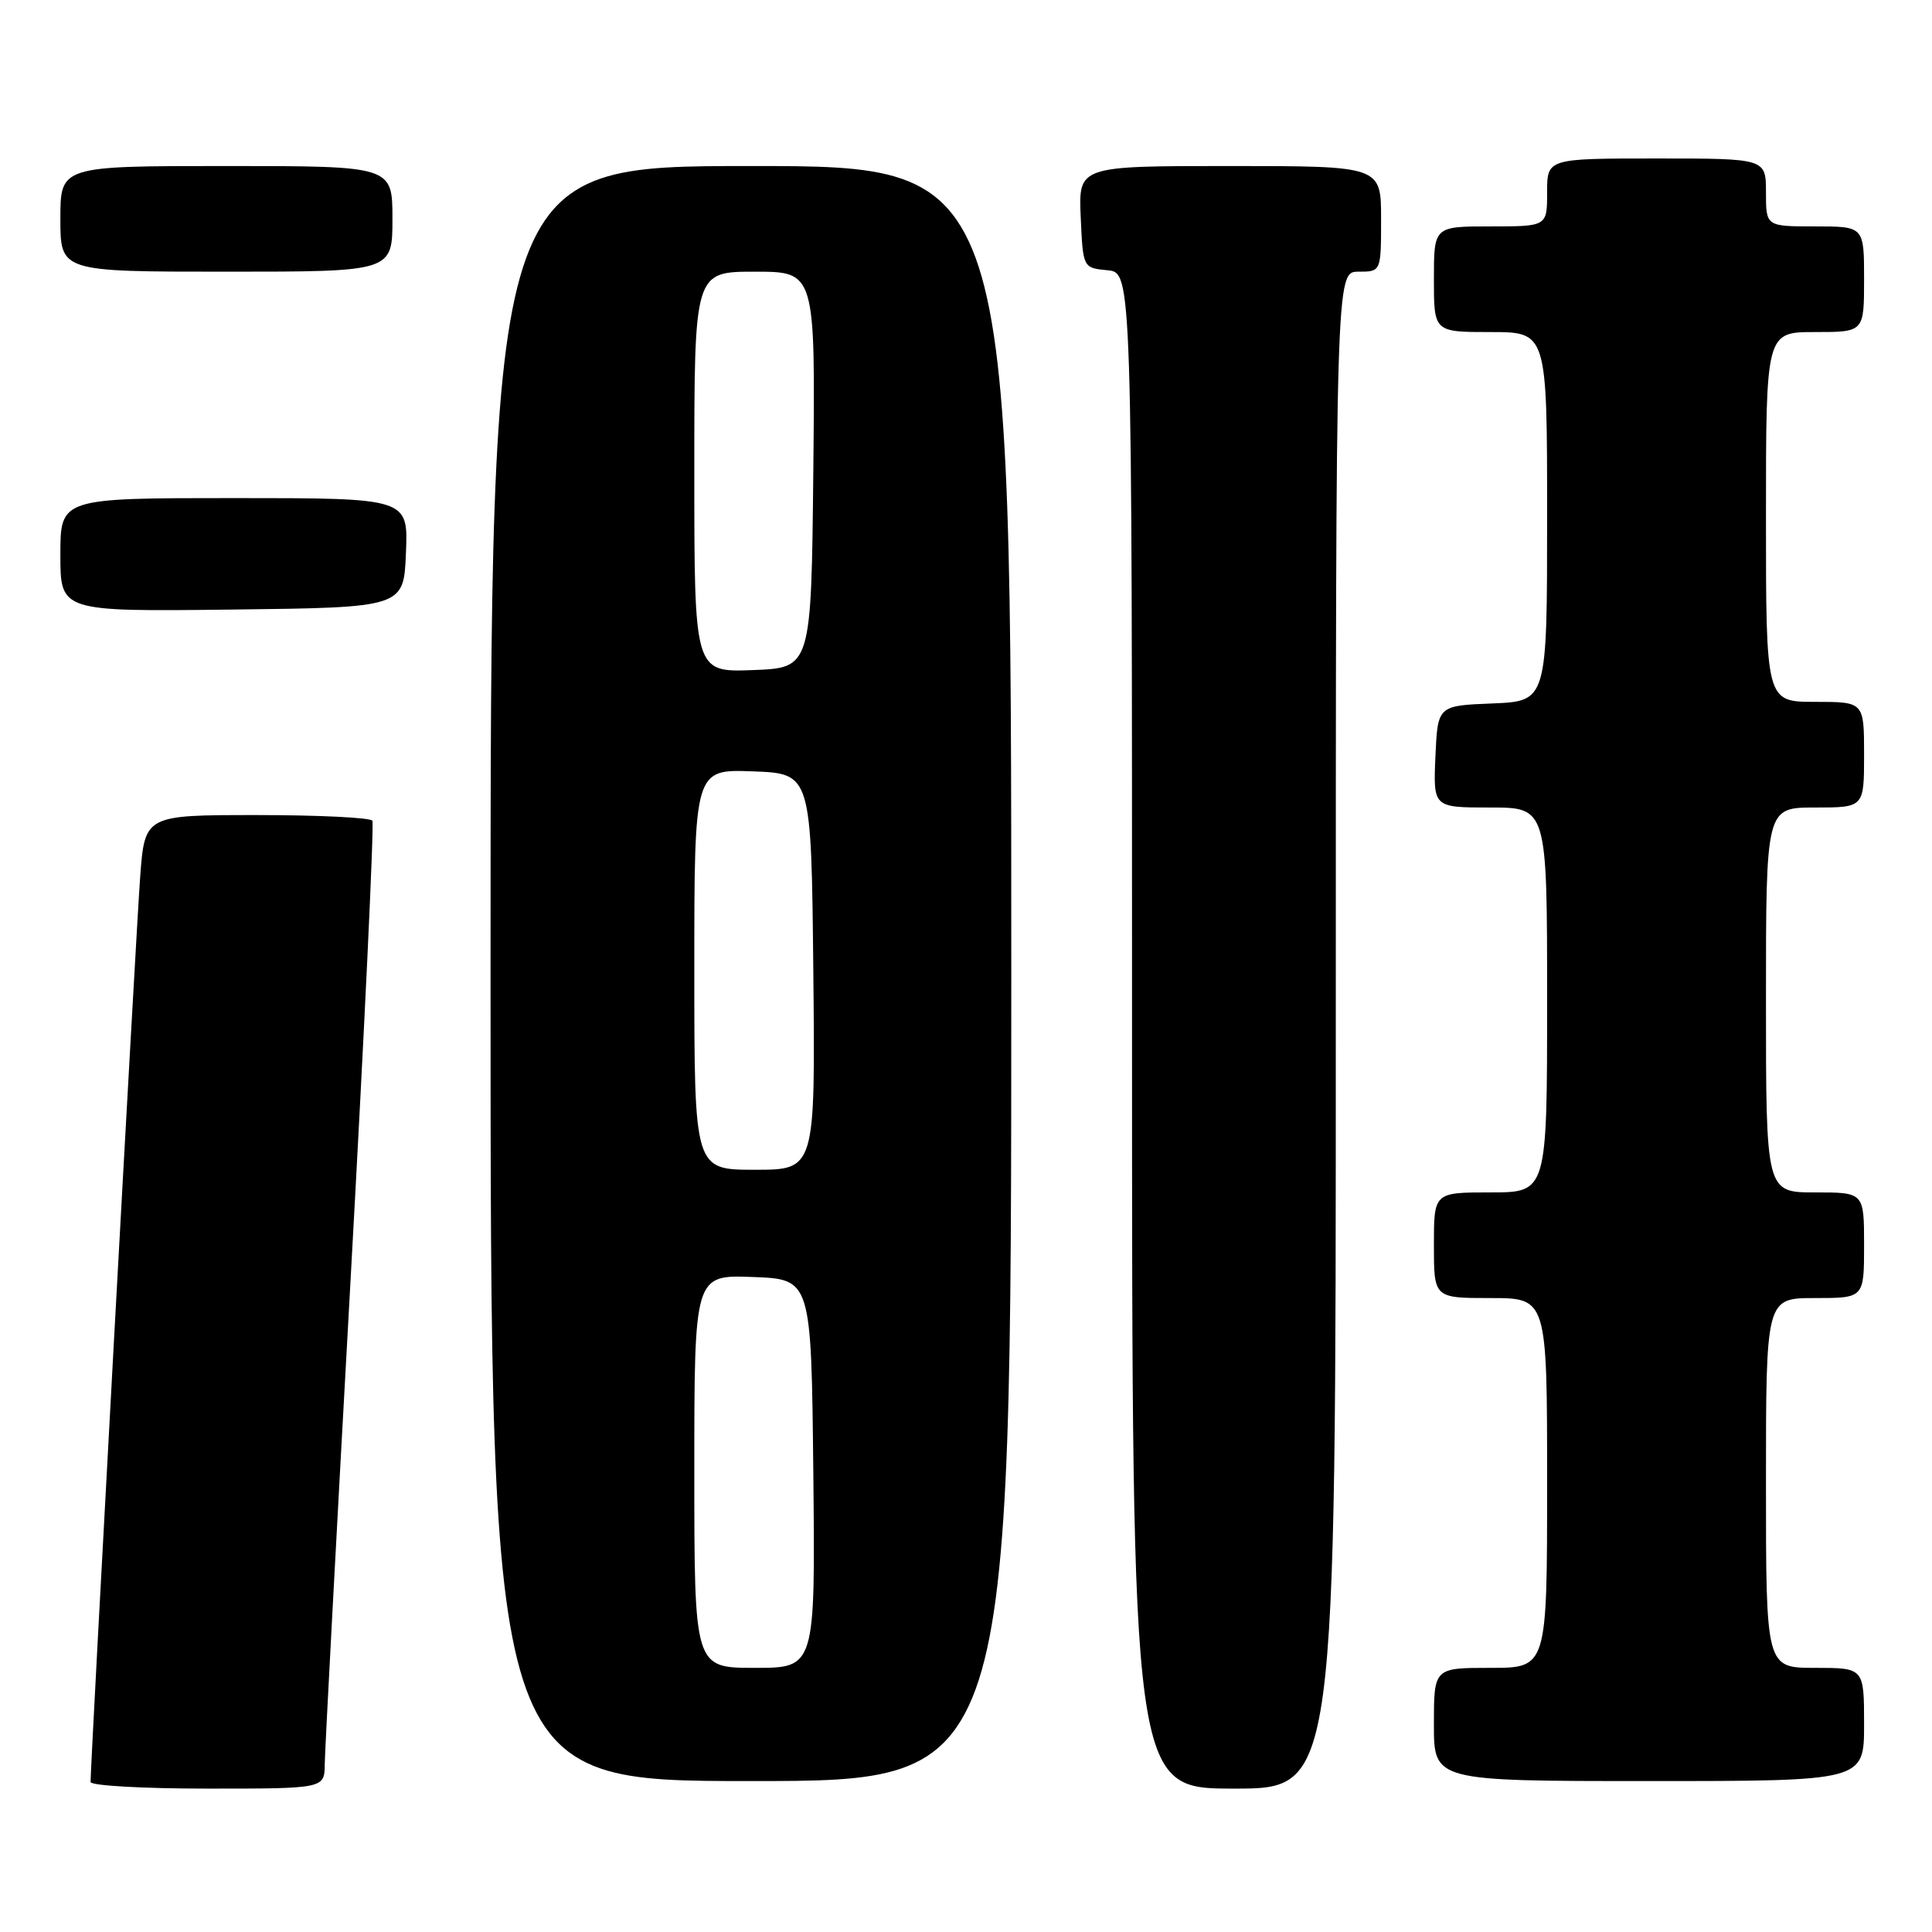 <?xml version="1.0" encoding="UTF-8" standalone="no"?>
<!DOCTYPE svg PUBLIC "-//W3C//DTD SVG 1.1//EN" "http://www.w3.org/Graphics/SVG/1.1/DTD/svg11.dtd" >
<svg xmlns="http://www.w3.org/2000/svg" xmlns:xlink="http://www.w3.org/1999/xlink" version="1.1" viewBox="0 0 256 256">
 <g >
 <path fill="currentColor"
d=" M 43.03 233.75 C 43.05 231.96 44.58 203.28 46.43 170.00 C 48.28 136.72 49.59 109.16 49.34 108.75 C 49.09 108.34 42.20 108.00 34.03 108.00 C 19.18 108.00 19.18 108.00 18.57 116.25 C 18.04 123.29 12.00 233.63 12.00 236.12 C 12.00 236.61 18.97 237.00 27.50 237.00 C 43.00 237.00 43.00 237.00 43.03 233.75 Z  M 177.00 136.50 C 177.00 36.00 177.00 36.00 180.00 36.00 C 183.00 36.00 183.00 36.00 183.00 29.00 C 183.00 22.00 183.00 22.00 162.95 22.00 C 142.91 22.00 142.91 22.00 143.20 28.75 C 143.50 35.50 143.50 35.50 146.75 35.81 C 150.00 36.13 150.00 36.13 150.00 136.56 C 150.00 237.00 150.00 237.00 163.50 237.00 C 177.00 237.00 177.00 237.00 177.00 136.50 Z  M 134.00 129.00 C 134.00 22.00 134.00 22.00 99.50 22.00 C 65.00 22.00 65.00 22.00 65.00 129.00 C 65.00 236.00 65.00 236.00 99.50 236.00 C 134.00 236.00 134.00 236.00 134.00 129.00 Z  M 247.00 228.50 C 247.00 221.00 247.00 221.00 240.50 221.00 C 234.00 221.00 234.00 221.00 234.00 196.50 C 234.00 172.00 234.00 172.00 240.50 172.00 C 247.00 172.00 247.00 172.00 247.00 165.00 C 247.00 158.00 247.00 158.00 240.50 158.00 C 234.00 158.00 234.00 158.00 234.00 132.50 C 234.00 107.00 234.00 107.00 240.50 107.00 C 247.00 107.00 247.00 107.00 247.00 100.00 C 247.00 93.00 247.00 93.00 240.50 93.00 C 234.00 93.00 234.00 93.00 234.00 68.50 C 234.00 44.00 234.00 44.00 240.50 44.00 C 247.00 44.00 247.00 44.00 247.00 37.00 C 247.00 30.00 247.00 30.00 240.50 30.00 C 234.00 30.00 234.00 30.00 234.00 25.50 C 234.00 21.00 234.00 21.00 219.50 21.00 C 205.00 21.00 205.00 21.00 205.00 25.50 C 205.00 30.00 205.00 30.00 197.50 30.00 C 190.00 30.00 190.00 30.00 190.00 37.00 C 190.00 44.00 190.00 44.00 197.50 44.00 C 205.00 44.00 205.00 44.00 205.00 68.46 C 205.00 92.91 205.00 92.91 197.75 93.21 C 190.50 93.50 190.50 93.50 190.20 100.25 C 189.91 107.00 189.91 107.00 197.45 107.00 C 205.00 107.00 205.00 107.00 205.00 132.50 C 205.00 158.00 205.00 158.00 197.50 158.00 C 190.00 158.00 190.00 158.00 190.00 165.00 C 190.00 172.00 190.00 172.00 197.50 172.00 C 205.00 172.00 205.00 172.00 205.00 196.50 C 205.00 221.00 205.00 221.00 197.50 221.00 C 190.00 221.00 190.00 221.00 190.00 228.50 C 190.00 236.00 190.00 236.00 218.50 236.00 C 247.00 236.00 247.00 236.00 247.00 228.50 Z  M 53.79 73.25 C 54.09 66.00 54.09 66.00 31.04 66.00 C 8.00 66.00 8.00 66.00 8.00 73.52 C 8.00 81.04 8.00 81.04 30.75 80.77 C 53.50 80.50 53.50 80.50 53.79 73.25 Z  M 52.00 29.00 C 52.00 22.00 52.00 22.00 30.00 22.00 C 8.00 22.00 8.00 22.00 8.00 29.00 C 8.00 36.00 8.00 36.00 30.00 36.00 C 52.00 36.00 52.00 36.00 52.00 29.00 Z  M 92.00 194.96 C 92.00 168.92 92.00 168.92 99.75 169.21 C 107.50 169.50 107.50 169.50 107.77 195.25 C 108.03 221.00 108.03 221.00 100.02 221.00 C 92.00 221.00 92.00 221.00 92.00 194.96 Z  M 92.00 128.46 C 92.00 101.92 92.00 101.92 99.75 102.21 C 107.50 102.50 107.50 102.50 107.77 128.75 C 108.03 155.00 108.03 155.00 100.02 155.00 C 92.00 155.00 92.00 155.00 92.00 128.46 Z  M 92.00 62.54 C 92.00 36.00 92.00 36.00 100.02 36.00 C 108.03 36.00 108.03 36.00 107.77 62.25 C 107.50 88.50 107.50 88.50 99.75 88.79 C 92.00 89.08 92.00 89.08 92.00 62.54 Z "/>
</g>
</svg>